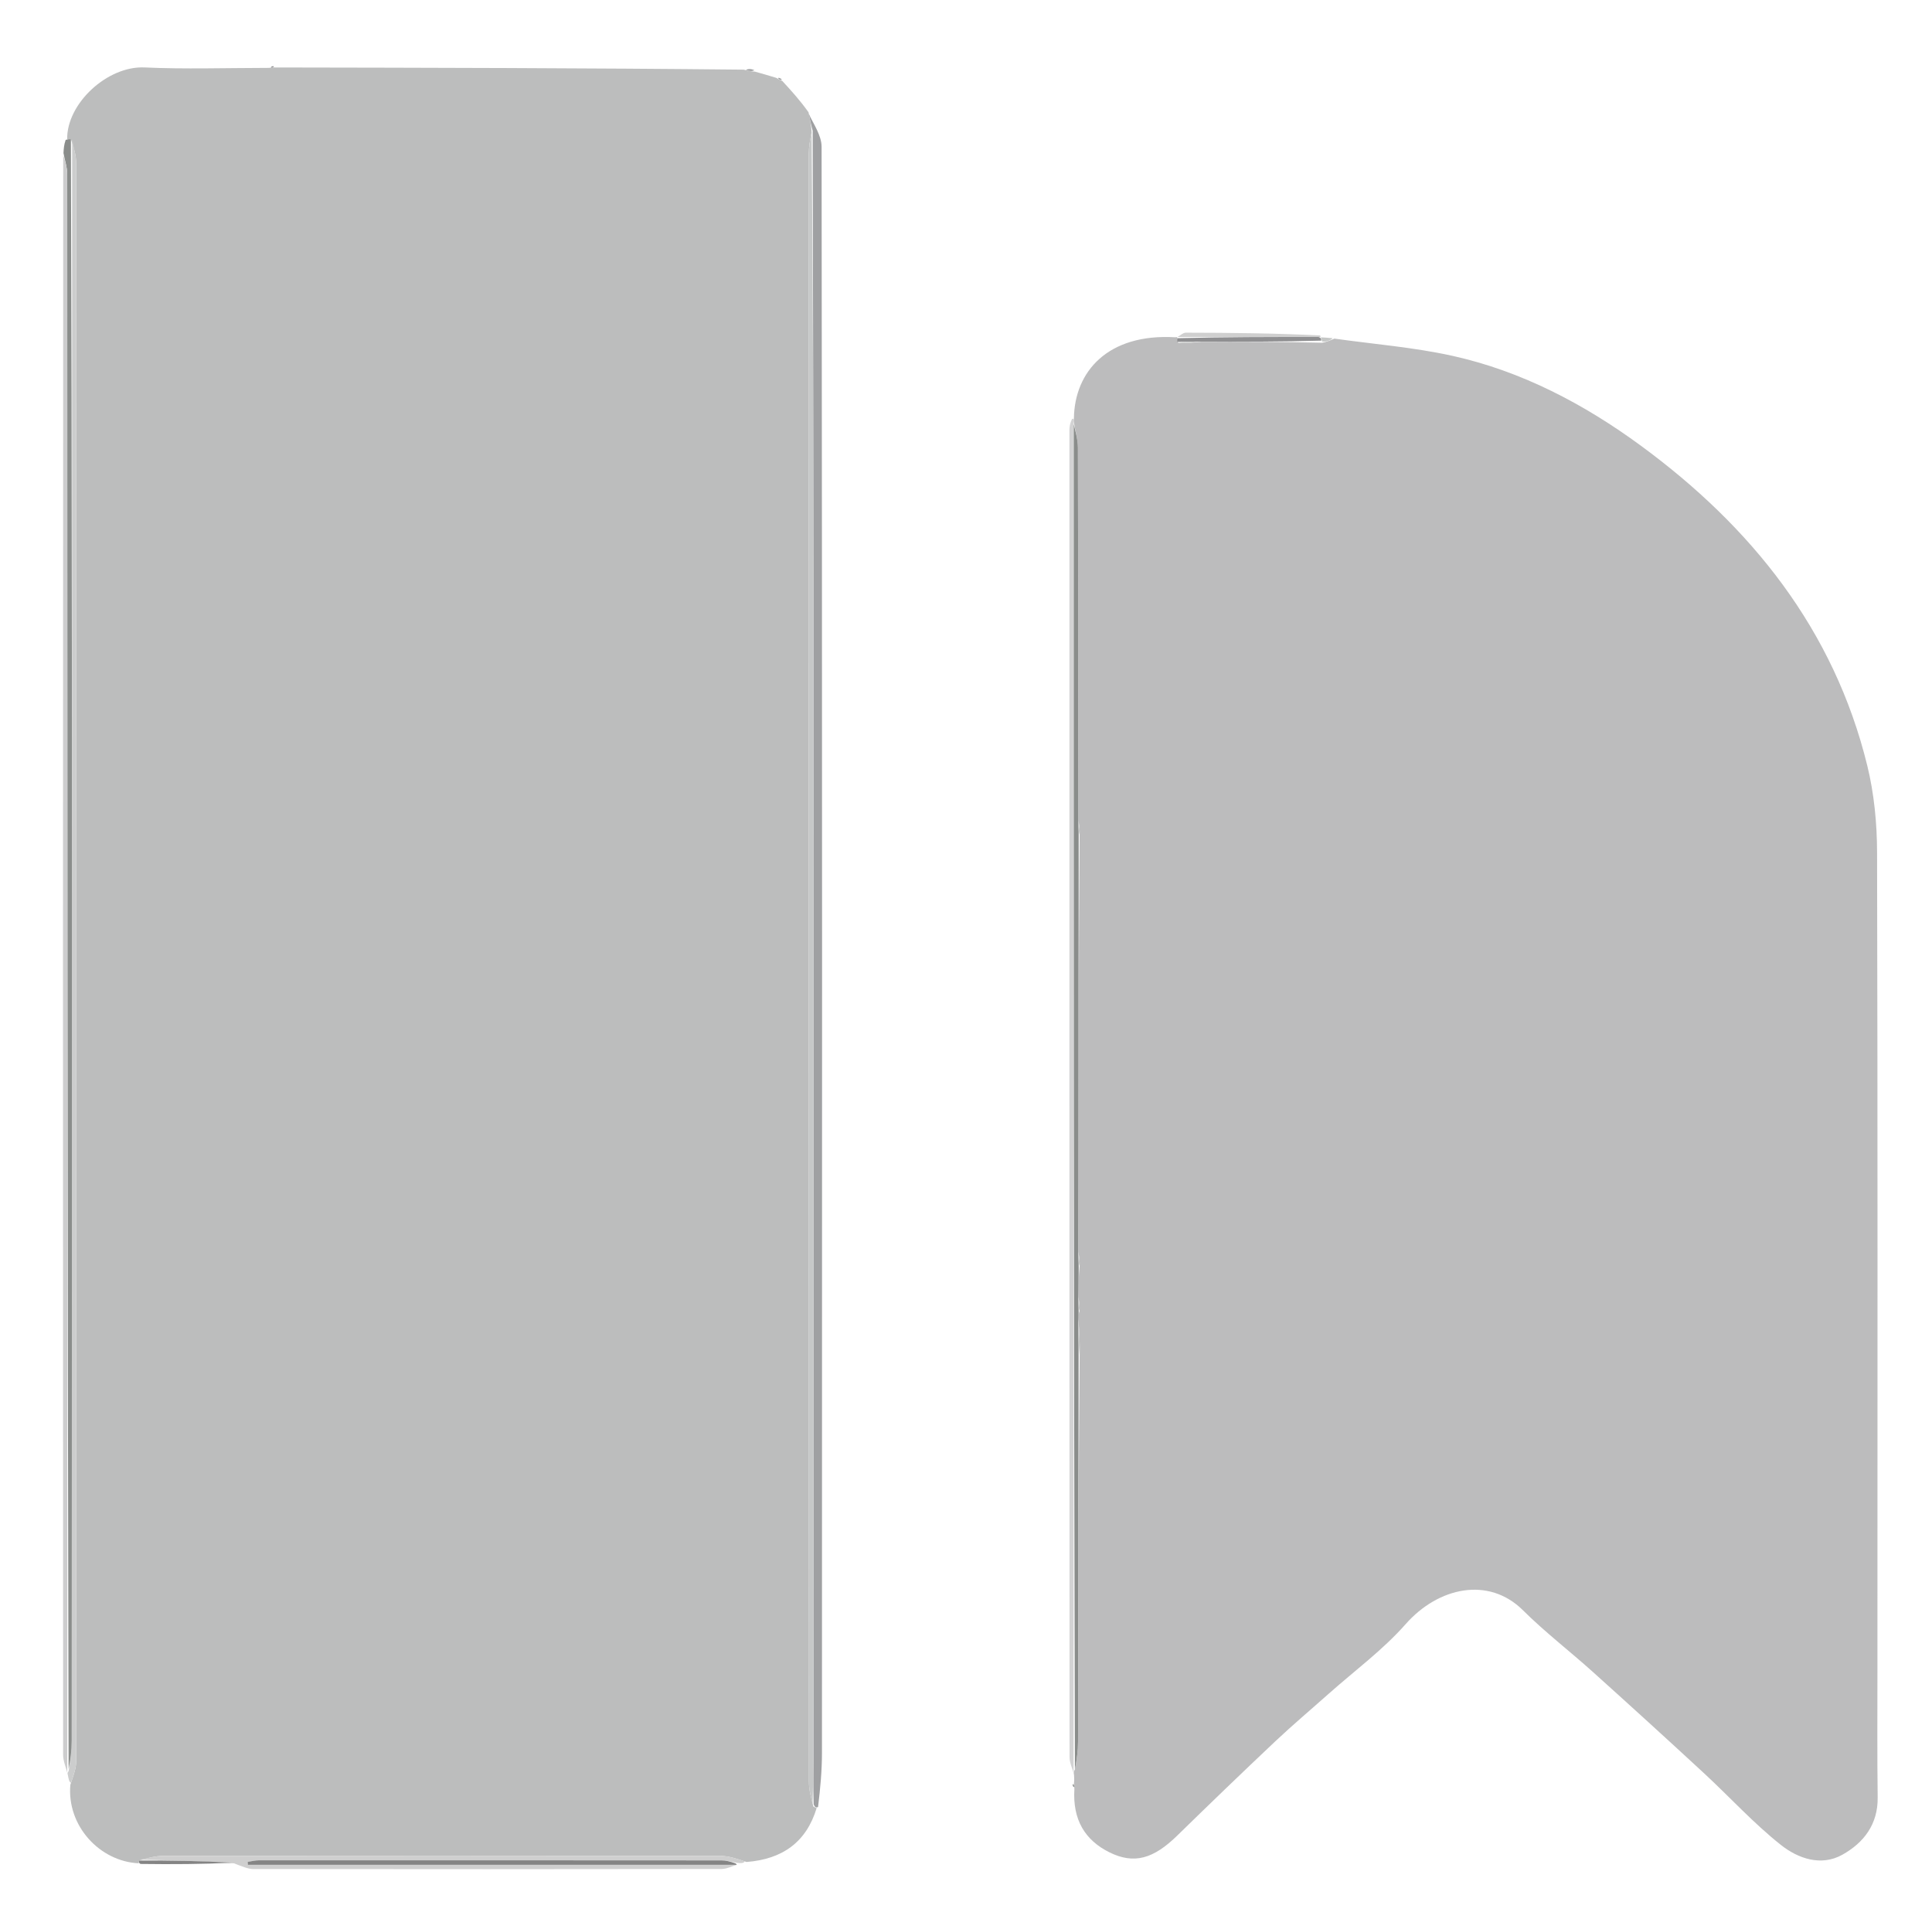 <svg version="1.1" id="Layer_1" xmlns="http://www.w3.org/2000/svg" xmlns:xlink="http://www.w3.org/1999/xlink" x="0px" y="0px"
	 width="100%" viewBox="0 0 430 427" enable-background="new 0 0 430 427" xml:space="preserve">
<path fill="#BCBDBD" opacity="1" stroke="none" 
	d="
M60.974,15.015 
	C95.657,15.075 130.34,15.136 165.546,15.5 
	C166.718,15.85 167.367,15.894 168.016,15.939 
	C169.424,16.331 170.832,16.724 172.765,17.324 
	C173.494,17.777 173.754,17.922 174.069,17.969 
	C176.011,20.076 177.952,22.183 179.952,24.988 
	C180.299,26.83 180.587,27.976 180.639,29.443 
	C180.268,31.245 180.017,32.726 180.017,34.207 
	C180,154.996 180,275.784 180.037,396.573 
	C180.038,398.348 180.538,400.122 181.031,402.043 
	C181.424,402.261 181.589,402.332 181.754,402.404 
	C179.488,409.868 174.267,413.763 166.154,414.387 
	C163.856,413.615 162.125,413.041 160.392,413.039 
	C119.019,412.986 77.645,412.983 36.272,413.029 
	C34.511,413.031 32.75,413.583 30.933,414.075 
	C30.877,414.271 30.887,414.679 30.887,414.679 
	C22.209,414.287 14.845,406.35 15.658,397.196 
	C16.4,395.029 16.966,393.457 16.966,391.885 
	C17.005,273.345 17.002,154.804 16.957,36.263 
	C16.956,34.506 16.37,32.749 15.78,30.967 
	C15.318,30.96 15.133,30.978 14.948,30.996 
	C14.832,23 23.927,14.633 32.163,15.009 
	C41.122,15.419 50.113,15.121 59.794,15.105 
	C60.499,15.078 60.974,15.015 60.974,15.015 
z"/>
<path fill="#BCBCBD" opacity="1" stroke="none" 
	d="
M239.018,93.077 
	C239.172,82.693 246.559,74.177 261.581,75.059 
	C262.008,75.005 262.053,74.991 262.005,75.266 
	C261.975,75.726 261.993,75.911 262.272,76.31 
	C263.996,76.384 265.458,76.244 267.393,76.068 
	C276.587,76.047 285.309,76.062 294.234,76.279 
	C295.287,76.105 296.136,75.731 296.985,75.356 
	C305.722,76.588 314.579,77.28 323.171,79.171 
	C338.658,82.579 352.632,89.962 365.225,99.206 
	C389.783,117.233 408.17,140.121 415.594,170.387 
	C417.122,176.619 417.758,183.218 417.774,189.651 
	C417.928,250.28 417.858,310.911 417.855,371.541 
	C417.855,381.037 417.786,390.534 417.908,400.028 
	C417.986,406.021 414.794,410.115 410.056,412.768 
	C405.274,415.446 400.142,413.577 396.384,410.605 
	C390.288,405.785 385.006,399.947 379.277,394.651 
	C371.084,387.078 362.832,379.569 354.537,372.107 
	C349.387,367.473 343.859,363.234 338.953,358.362 
	C331.322,350.782 320.118,353.208 312.847,361.457 
	C307.785,367.2 301.467,371.837 295.705,376.964 
	C291.741,380.49 287.678,383.911 283.82,387.55 
	C276.483,394.471 269.22,401.473 262.005,408.521 
	C256.781,413.625 252.466,414.987 246.92,412.236 
	C241.537,409.565 238.696,405.041 239.124,398.154 
	C239.103,397.504 239.026,397.044 239.026,397.044 
	C239.07,396.563 239.113,396.083 239.047,395.063 
	C238.938,394.523 238.946,394.149 239.24,393.832 
	C239.673,391.542 239.932,389.57 239.936,387.596 
	C239.997,359.048 240.024,330.5 240.296,301.658 
	C240.375,298.925 240.218,296.487 240.03,293.7 
	C240.023,292.885 240.044,292.42 240.271,291.756 
	C240.343,290.723 240.208,289.887 240.038,288.608 
	C240.028,286.091 240.055,284.017 240.285,281.745 
	C240.347,280.713 240.206,279.88 240.027,278.576 
	C240.019,247.385 240.049,216.665 240.283,185.748 
	C240.353,184.721 240.22,183.89 240.048,182.588 
	C239.988,154.628 239.987,127.138 239.906,99.648 
	C239.9,97.739 239.296,95.832 238.962,93.711 
	C238.954,93.498 239.018,93.077 239.018,93.077 
z"/>
<path fill="#9FA0A2" opacity="1" stroke="none" 
	d="
M180.876,29.122 
	C180.587,27.976 180.299,26.83 180.012,25.328 
	C181.004,27.539 182.858,30.106 182.861,32.676 
	C182.998,151.814 182.978,270.952 182.942,390.091 
	C182.941,394.035 182.58,397.979 182.07,402.164 
	C181.589,402.332 181.424,402.261 181.085,401.588 
	C180.958,397.489 181.044,393.992 181.044,390.494 
	C181.051,304.19 181.065,217.886 181.041,131.583 
	C181.031,97.429 180.933,63.276 180.876,29.122 
z"/>
<path fill="#CCCDCD" opacity="1" stroke="none" 
	d="
M16.057,30.993 
	C16.37,32.749 16.956,34.506 16.957,36.263 
	C17.002,154.804 17.005,273.345 16.966,391.885 
	C16.966,393.457 16.4,395.029 15.772,396.784 
	C15.37,396.49 15.293,396.013 15.117,395.108 
	C15.018,394.681 14.954,394.546 15.257,394.205 
	C15.7,391.713 15.959,389.562 15.961,387.412 
	C15.993,345.088 15.995,302.764 16.005,260.44 
	C16.022,183.957 16.04,107.475 16.057,30.993 
z"/>
<path fill="#8A8D8B" opacity="1" stroke="none" 
	d="
M15.78,30.967 
	C16.04,107.475 16.022,183.957 16.005,260.44 
	C15.995,302.764 15.993,345.088 15.961,387.412 
	C15.959,389.562 15.7,391.713 15.269,393.672 
	C14.986,275.258 14.997,157.035 14.966,38.812 
	C14.965,37.232 14.42,35.653 14.128,34.073 
	C14.18,33.138 14.233,32.204 14.616,31.133 
	C15.133,30.978 15.318,30.96 15.78,30.967 
z"/>
<path fill="#CDCDCE" opacity="1" stroke="none" 
	d="
M14.07,34.534 
	C14.42,35.653 14.965,37.232 14.966,38.812 
	C14.997,157.035 14.986,275.258 14.966,394.013 
	C14.954,394.546 15.018,394.681 15.033,394.754 
	C14.7,393.383 14.045,391.939 14.045,390.494 
	C14.001,271.994 14.008,153.494 14.07,34.534 
z"/>
<path fill="#D3D3D4" opacity="1" stroke="none" 
	d="
M238.605,93.225 
	C239.018,93.077 238.954,93.498 238.975,94.187 
	C238.979,194.634 238.963,294.391 238.946,394.149 
	C238.946,394.149 238.938,394.523 238.981,394.706 
	C238.683,393.597 238.044,392.307 238.043,391.016 
	C237.998,292.628 238.003,194.24 238.013,95.852 
	C238.013,95.026 238.13,94.199 238.605,93.225 
z"/>
<path fill="#CFCFCF" opacity="1" stroke="none" 
	d="
M30.989,413.879 
	C32.75,413.583 34.511,413.031 36.272,413.029 
	C77.645,412.983 119.019,412.986 160.392,413.039 
	C162.125,413.041 163.856,413.615 165.775,414.246 
	C165.52,414.637 165.078,414.706 164.071,414.583 
	C162.522,414.268 161.538,414.037 160.554,414.036 
	C126.233,414.012 91.912,414.006 57.59,414.018 
	C56.766,414.019 55.942,414.244 55.118,414.365 
	C55.134,414.58 55.151,414.795 55.167,415.01 
	C91.46,415.01 127.754,415.01 164.048,415.01 
	C162.884,415.338 161.721,415.95 160.557,415.952 
	C125.843,416.006 91.129,416.008 56.415,415.964 
	C55.209,415.963 54.004,415.403 52.076,414.691 
	C44.565,414.145 37.777,414.012 30.989,413.879 
z"/>
<path fill="#848484" opacity="1" stroke="none" 
	d="
M30.933,414.075 
	C37.777,414.012 44.565,414.145 51.663,414.552 
	C45.22,414.871 38.466,414.918 31.3,414.822 
	C30.887,414.679 30.877,414.271 30.933,414.075 
z"/>
<path fill="#CFCFCF" opacity="1" stroke="none" 
	d="
M262.027,75.019 
	C262.672,74.687 263.297,74.039 263.921,74.04 
	C273.836,74.057 283.752,74.157 293.821,74.65 
	C293.976,75.063 293.954,75.011 293.489,74.996 
	C282.7,74.985 272.376,74.988 262.053,74.991 
	C262.053,74.991 262.008,75.005 262.027,75.019 
z"/>
<path fill="#C5C7C6" opacity="1" stroke="none" 
	d="
M296.609,75.27 
	C296.136,75.731 295.287,76.105 294.27,76.008 
	C294.053,75.361 294.004,75.186 293.954,75.011 
	C293.954,75.011 293.976,75.063 293.949,75.073 
	C294.693,75.118 295.463,75.151 296.609,75.27 
z"/>
<path fill="#9FA0A2" opacity="1" stroke="none" 
	d="
M167.916,15.626 
	C167.367,15.894 166.718,15.85 166.009,15.551 
	C166.571,15.302 167.193,15.307 167.916,15.626 
z"/>
<path fill="#9FA0A2" opacity="1" stroke="none" 
	d="
M174.013,17.693 
	C173.754,17.922 173.494,17.777 173.139,17.361 
	C173.312,17.265 173.635,17.341 174.013,17.693 
z"/>
<path fill="#8A8D8B" opacity="1" stroke="none" 
	d="
M238.767,397.072 
	C239.026,397.044 239.103,397.504 239.063,397.733 
	C238.851,397.675 238.68,397.387 238.767,397.072 
z"/>
<path fill="#8F8F91" opacity="1" stroke="none" 
	d="
M60.939,14.756 
	C60.974,15.015 60.499,15.078 60.261,15.046 
	C60.317,14.842 60.61,14.669 60.939,14.756 
z"/>
<path fill="#C6C8C8" opacity="1" stroke="none" 
	d="
M180.639,29.443 
	C180.933,63.276 181.031,97.429 181.041,131.583 
	C181.065,217.886 181.051,304.19 181.044,390.494 
	C181.044,393.992 180.958,397.489 180.858,401.442 
	C180.538,400.122 180.038,398.348 180.037,396.573 
	C180,275.784 180,154.996 180.017,34.207 
	C180.017,32.726 180.268,31.245 180.639,29.443 
z"/>
<path fill="#8A8D8B" opacity="1" stroke="none" 
	d="
M239.24,393.832 
	C238.963,294.391 238.979,194.634 238.983,94.4 
	C239.296,95.832 239.9,97.739 239.906,99.648 
	C239.987,127.138 239.988,154.628 240.02,182.948 
	C240.048,184.501 240.064,185.223 240.08,185.945 
	C240.049,216.665 240.019,247.385 240.002,278.937 
	C240.037,280.494 240.059,281.219 240.081,281.944 
	C240.055,284.017 240.028,286.091 240.01,288.97 
	C240.034,290.502 240.05,291.228 240.066,291.954 
	C240.044,292.42 240.023,292.885 240.003,294.137 
	C240.023,297.266 240.042,299.609 240.06,301.952 
	C240.024,330.5 239.997,359.048 239.936,387.596 
	C239.932,389.57 239.673,391.542 239.24,393.832 
z"/>
<path fill="#8F8F91" opacity="1" stroke="none" 
	d="
M293.489,74.996 
	C294.004,75.186 294.053,75.361 294.066,75.807 
	C285.309,76.062 276.587,76.047 266.986,76.039 
	C264.742,76.063 263.376,76.08 262.011,76.096 
	C261.993,75.911 261.975,75.726 262.005,75.266 
	C272.376,74.988 282.7,74.985 293.489,74.996 
z"/>
<path fill="#C5C7C6" opacity="1" stroke="none" 
	d="
M240.296,301.658 
	C240.042,299.609 240.023,297.266 240.033,294.486 
	C240.218,296.487 240.375,298.925 240.296,301.658 
z"/>
<path fill="#C5C7C6" opacity="1" stroke="none" 
	d="
M262.272,76.31 
	C263.376,76.08 264.742,76.063 266.514,76.075 
	C265.458,76.244 263.996,76.384 262.272,76.31 
z"/>
<path fill="#C5C7C6" opacity="1" stroke="none" 
	d="
M240.283,185.748 
	C240.064,185.223 240.048,184.501 240.059,183.419 
	C240.22,183.89 240.353,184.721 240.283,185.748 
z"/>
<path fill="#C5C7C6" opacity="1" stroke="none" 
	d="
M240.285,281.745 
	C240.059,281.219 240.037,280.494 240.04,279.408 
	C240.206,279.88 240.347,280.713 240.285,281.745 
z"/>
<path fill="#C5C7C6" opacity="1" stroke="none" 
	d="
M240.271,291.756 
	C240.05,291.228 240.034,290.502 240.046,289.413 
	C240.208,289.887 240.343,290.723 240.271,291.756 
z"/>
<path fill="#848484" opacity="1" stroke="none" 
	d="
M164.019,415.014 
	C127.754,415.01 91.46,415.01 55.167,415.01 
	C55.151,414.795 55.134,414.58 55.118,414.365 
	C55.942,414.244 56.766,414.019 57.59,414.018 
	C91.912,414.006 126.233,414.012 160.554,414.036 
	C161.538,414.037 162.522,414.268 163.767,414.727 
	C164.029,415.062 163.99,415.018 164.019,415.014 
z"/>
</svg>